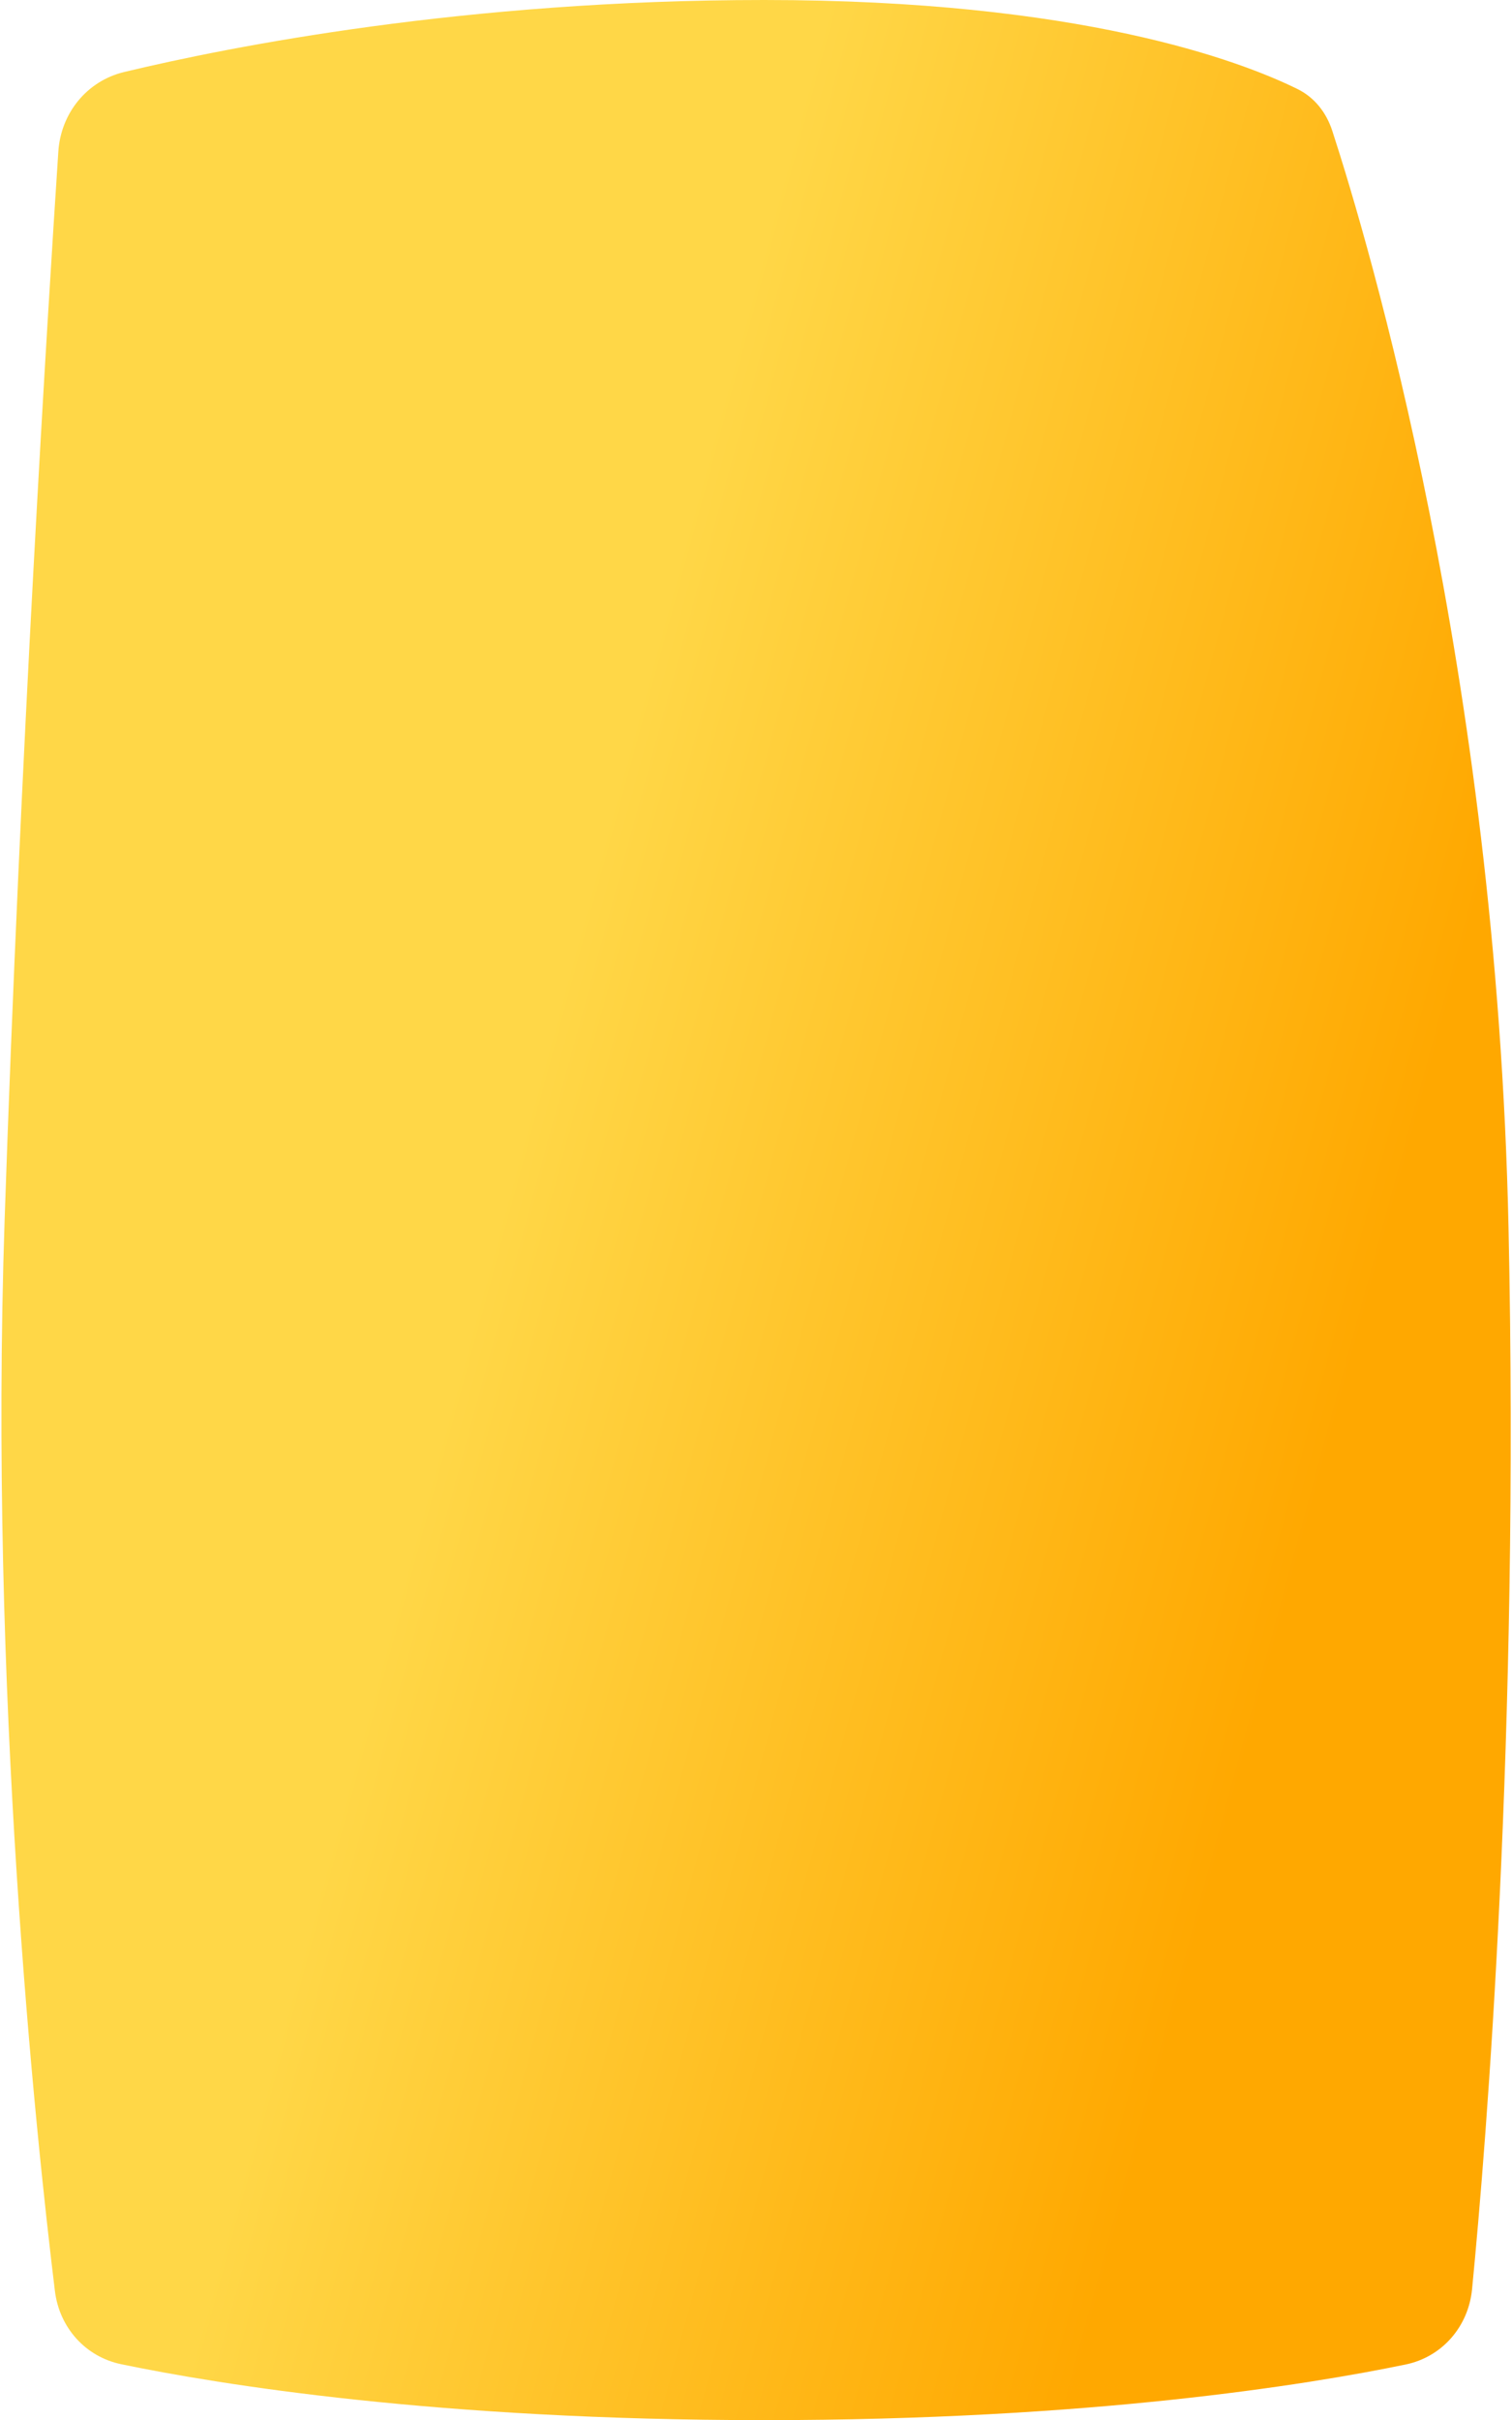 <svg width="652" height="1043" viewBox="0 0 652 1043" fill="none" xmlns="http://www.w3.org/2000/svg">
<path d="M25.156 65.323C26.246 48.782 37.444 34.895 53.564 31.028C99.297 20.058 200.543 0 329.5 0C465.546 0 534.622 26.142 559.466 38.352C566.88 41.996 571.953 48.54 574.51 56.395C590.003 103.989 645.345 289.74 650.5 529C655.229 748.505 641.011 922.662 634.775 986.596C633.209 1002.65 621.907 1015.76 606.106 1019.03C563.677 1027.79 469.789 1043 329.5 1043C188.513 1043 94.391 1027.63 52.265 1018.9C36.797 1015.69 25.595 1003.04 23.678 987.359C15.433 919.907 -4.826 728.669 2 525.5C8.77 323.995 20.615 134.226 25.156 65.323Z" fill="url(#paint0_linear_209_57)"/>
<defs>
<linearGradient id="paint0_linear_209_57" x1="493.5" y1="923" x2="133.5" y2="825.5" gradientUnits="userSpaceOnUse">
<stop stop-color="#FFA800"/>
<stop offset="0" stop-color="#FFA800"/>
<stop offset="1" stop-color="#FFD747"/>
</linearGradient>
</defs>
</svg>
